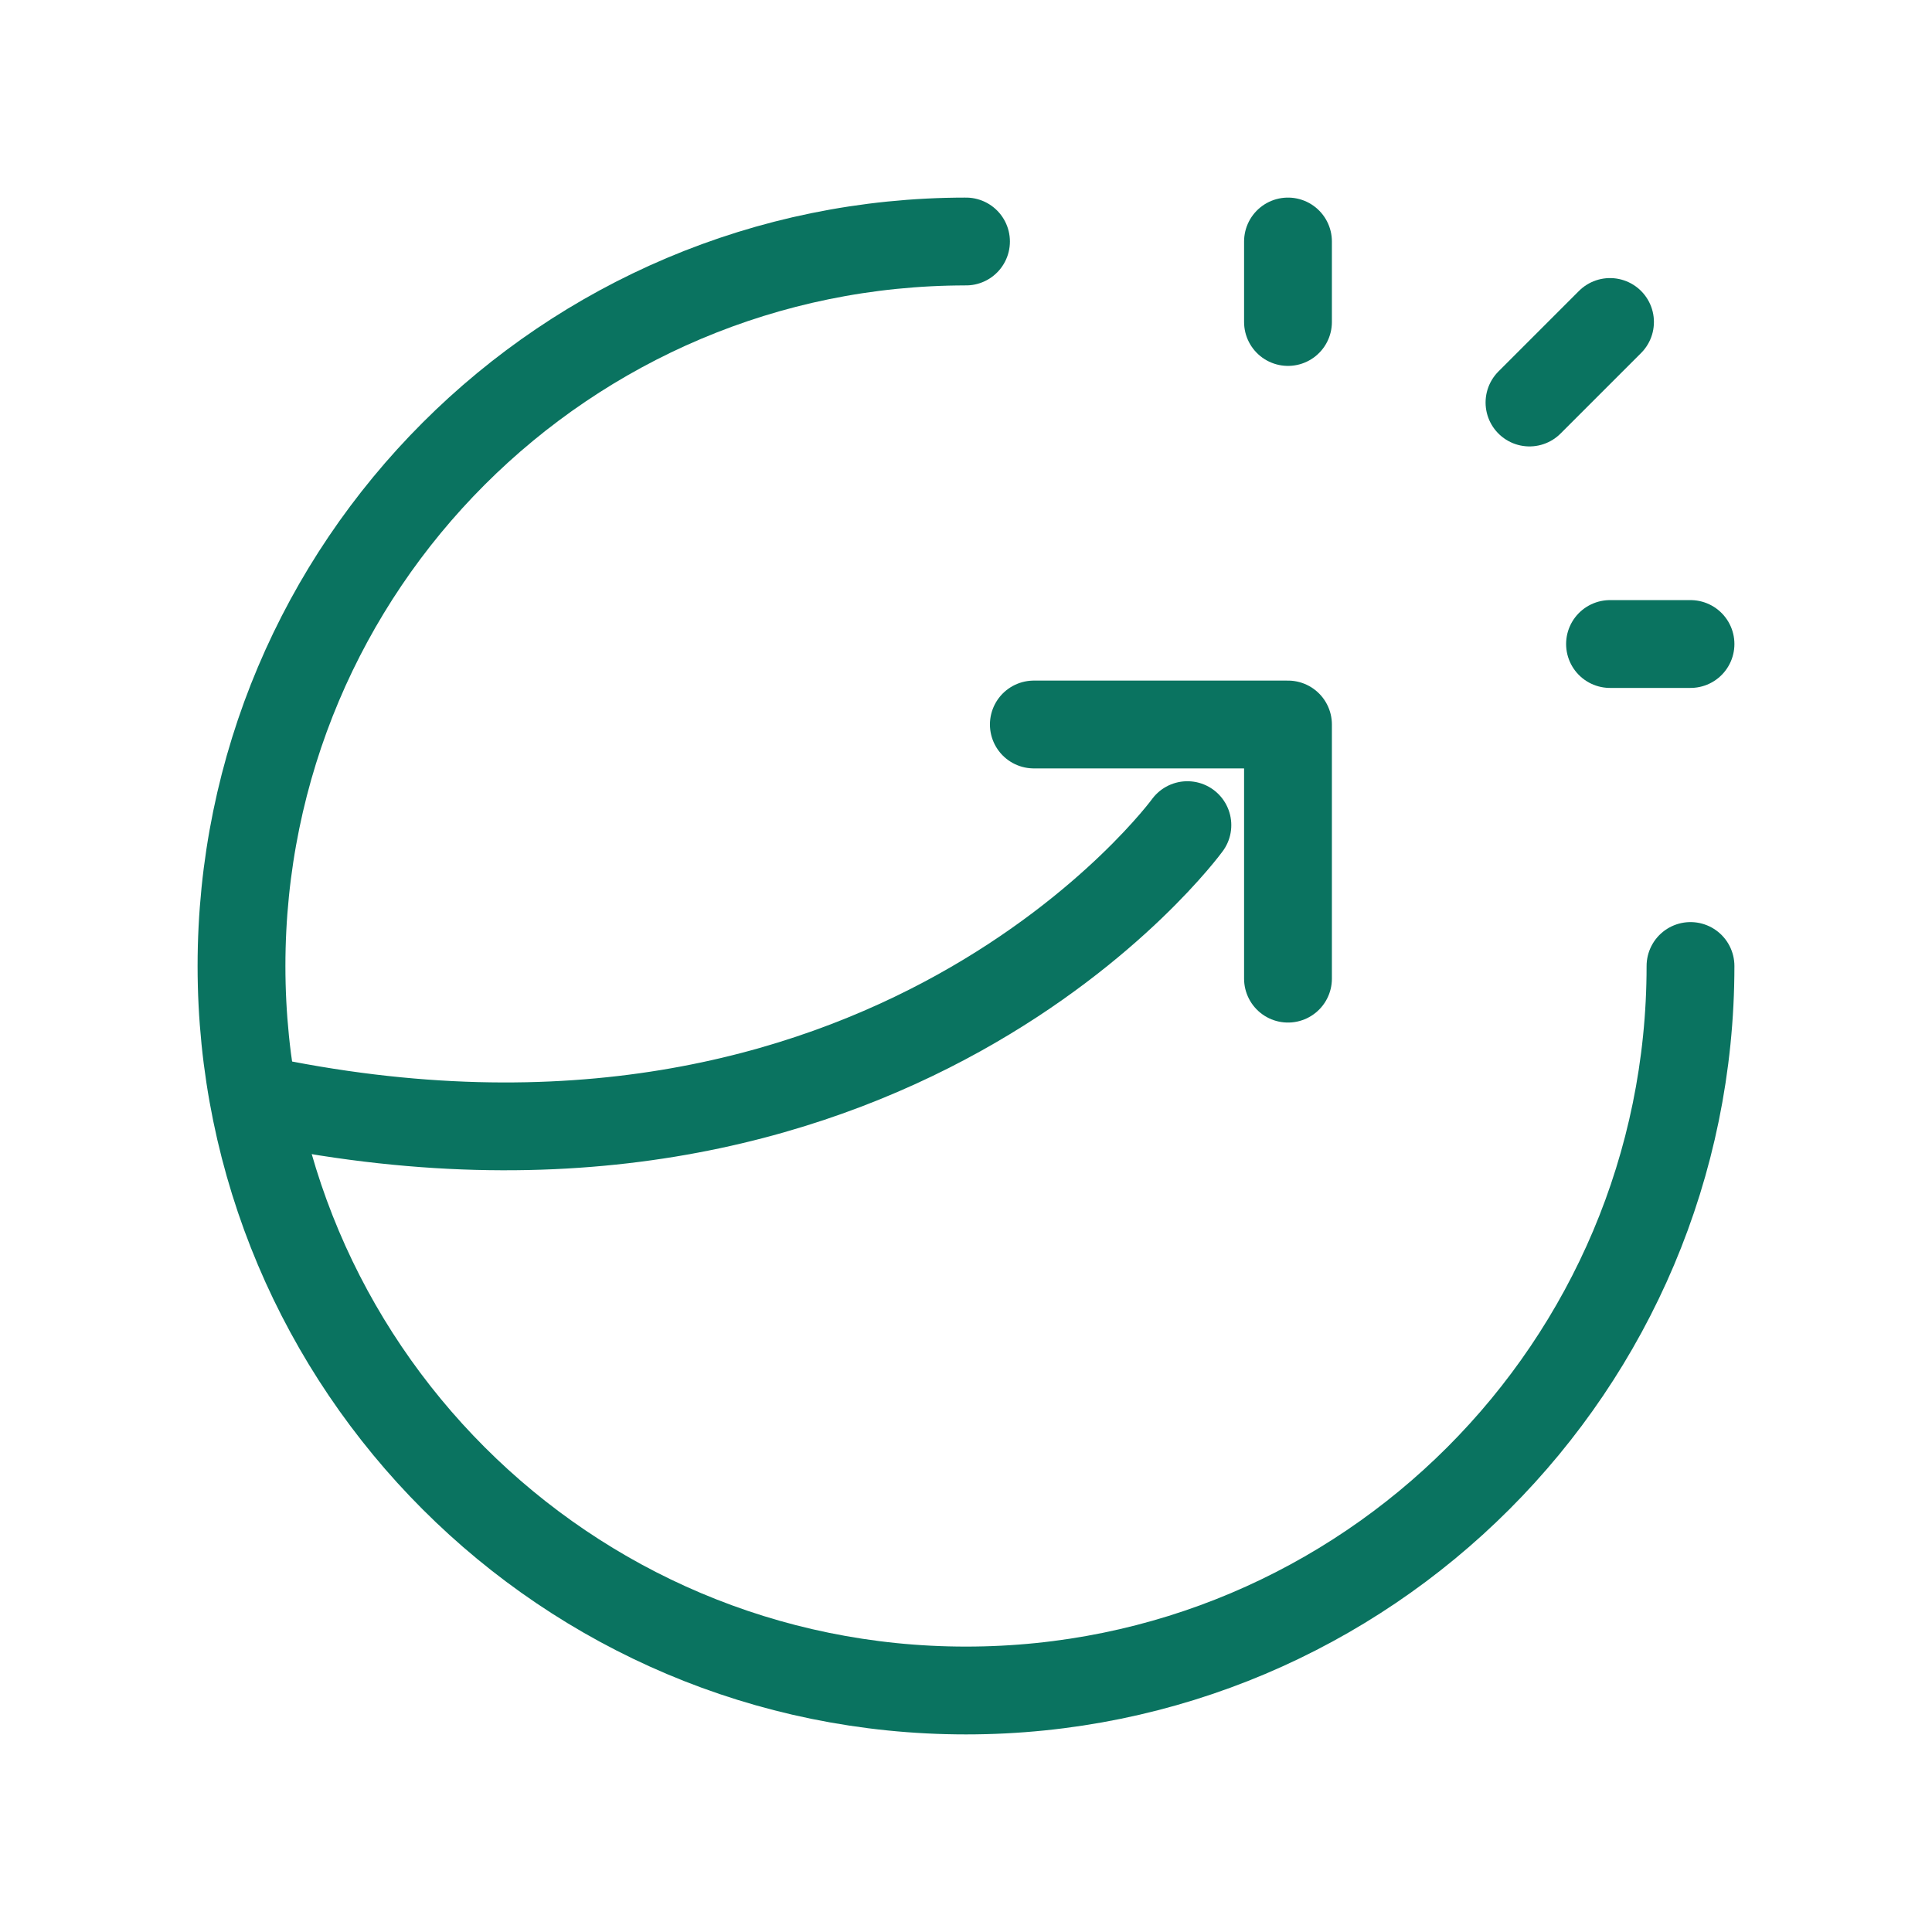 <svg width="44" height="44" viewBox="0 0 44 44" fill="none" xmlns="http://www.w3.org/2000/svg">
<path d="M29.333 22.288V16.5H23.545" stroke="#0A7360" stroke-width="2" stroke-linecap="round" stroke-linejoin="round"/>
<path d="M27.042 18.792C27.042 18.792 20.251 28.122 5.79 25.021" stroke="#0A7360" stroke-width="2" stroke-linecap="round" stroke-linejoin="round"/>
<path d="M34.833 9.167L36.667 7.333" stroke="#0A7360" stroke-width="2" stroke-linecap="round" stroke-linejoin="round"/>
<path d="M36.667 14.667H38.5" stroke="#0A7360" stroke-width="2" stroke-linecap="round" stroke-linejoin="round"/>
<path d="M29.333 7.333V5.5" stroke="#0A7360" stroke-width="2" stroke-linecap="round" stroke-linejoin="round"/>
<path d="M38.5 22C38.5 31.113 31.113 38.5 22 38.5C12.886 38.5 5.5 31.113 5.5 22C5.5 12.886 12.886 5.5 22 5.5" stroke="#0A7360" stroke-width="2" stroke-linecap="round" stroke-linejoin="round"/>
</svg>
